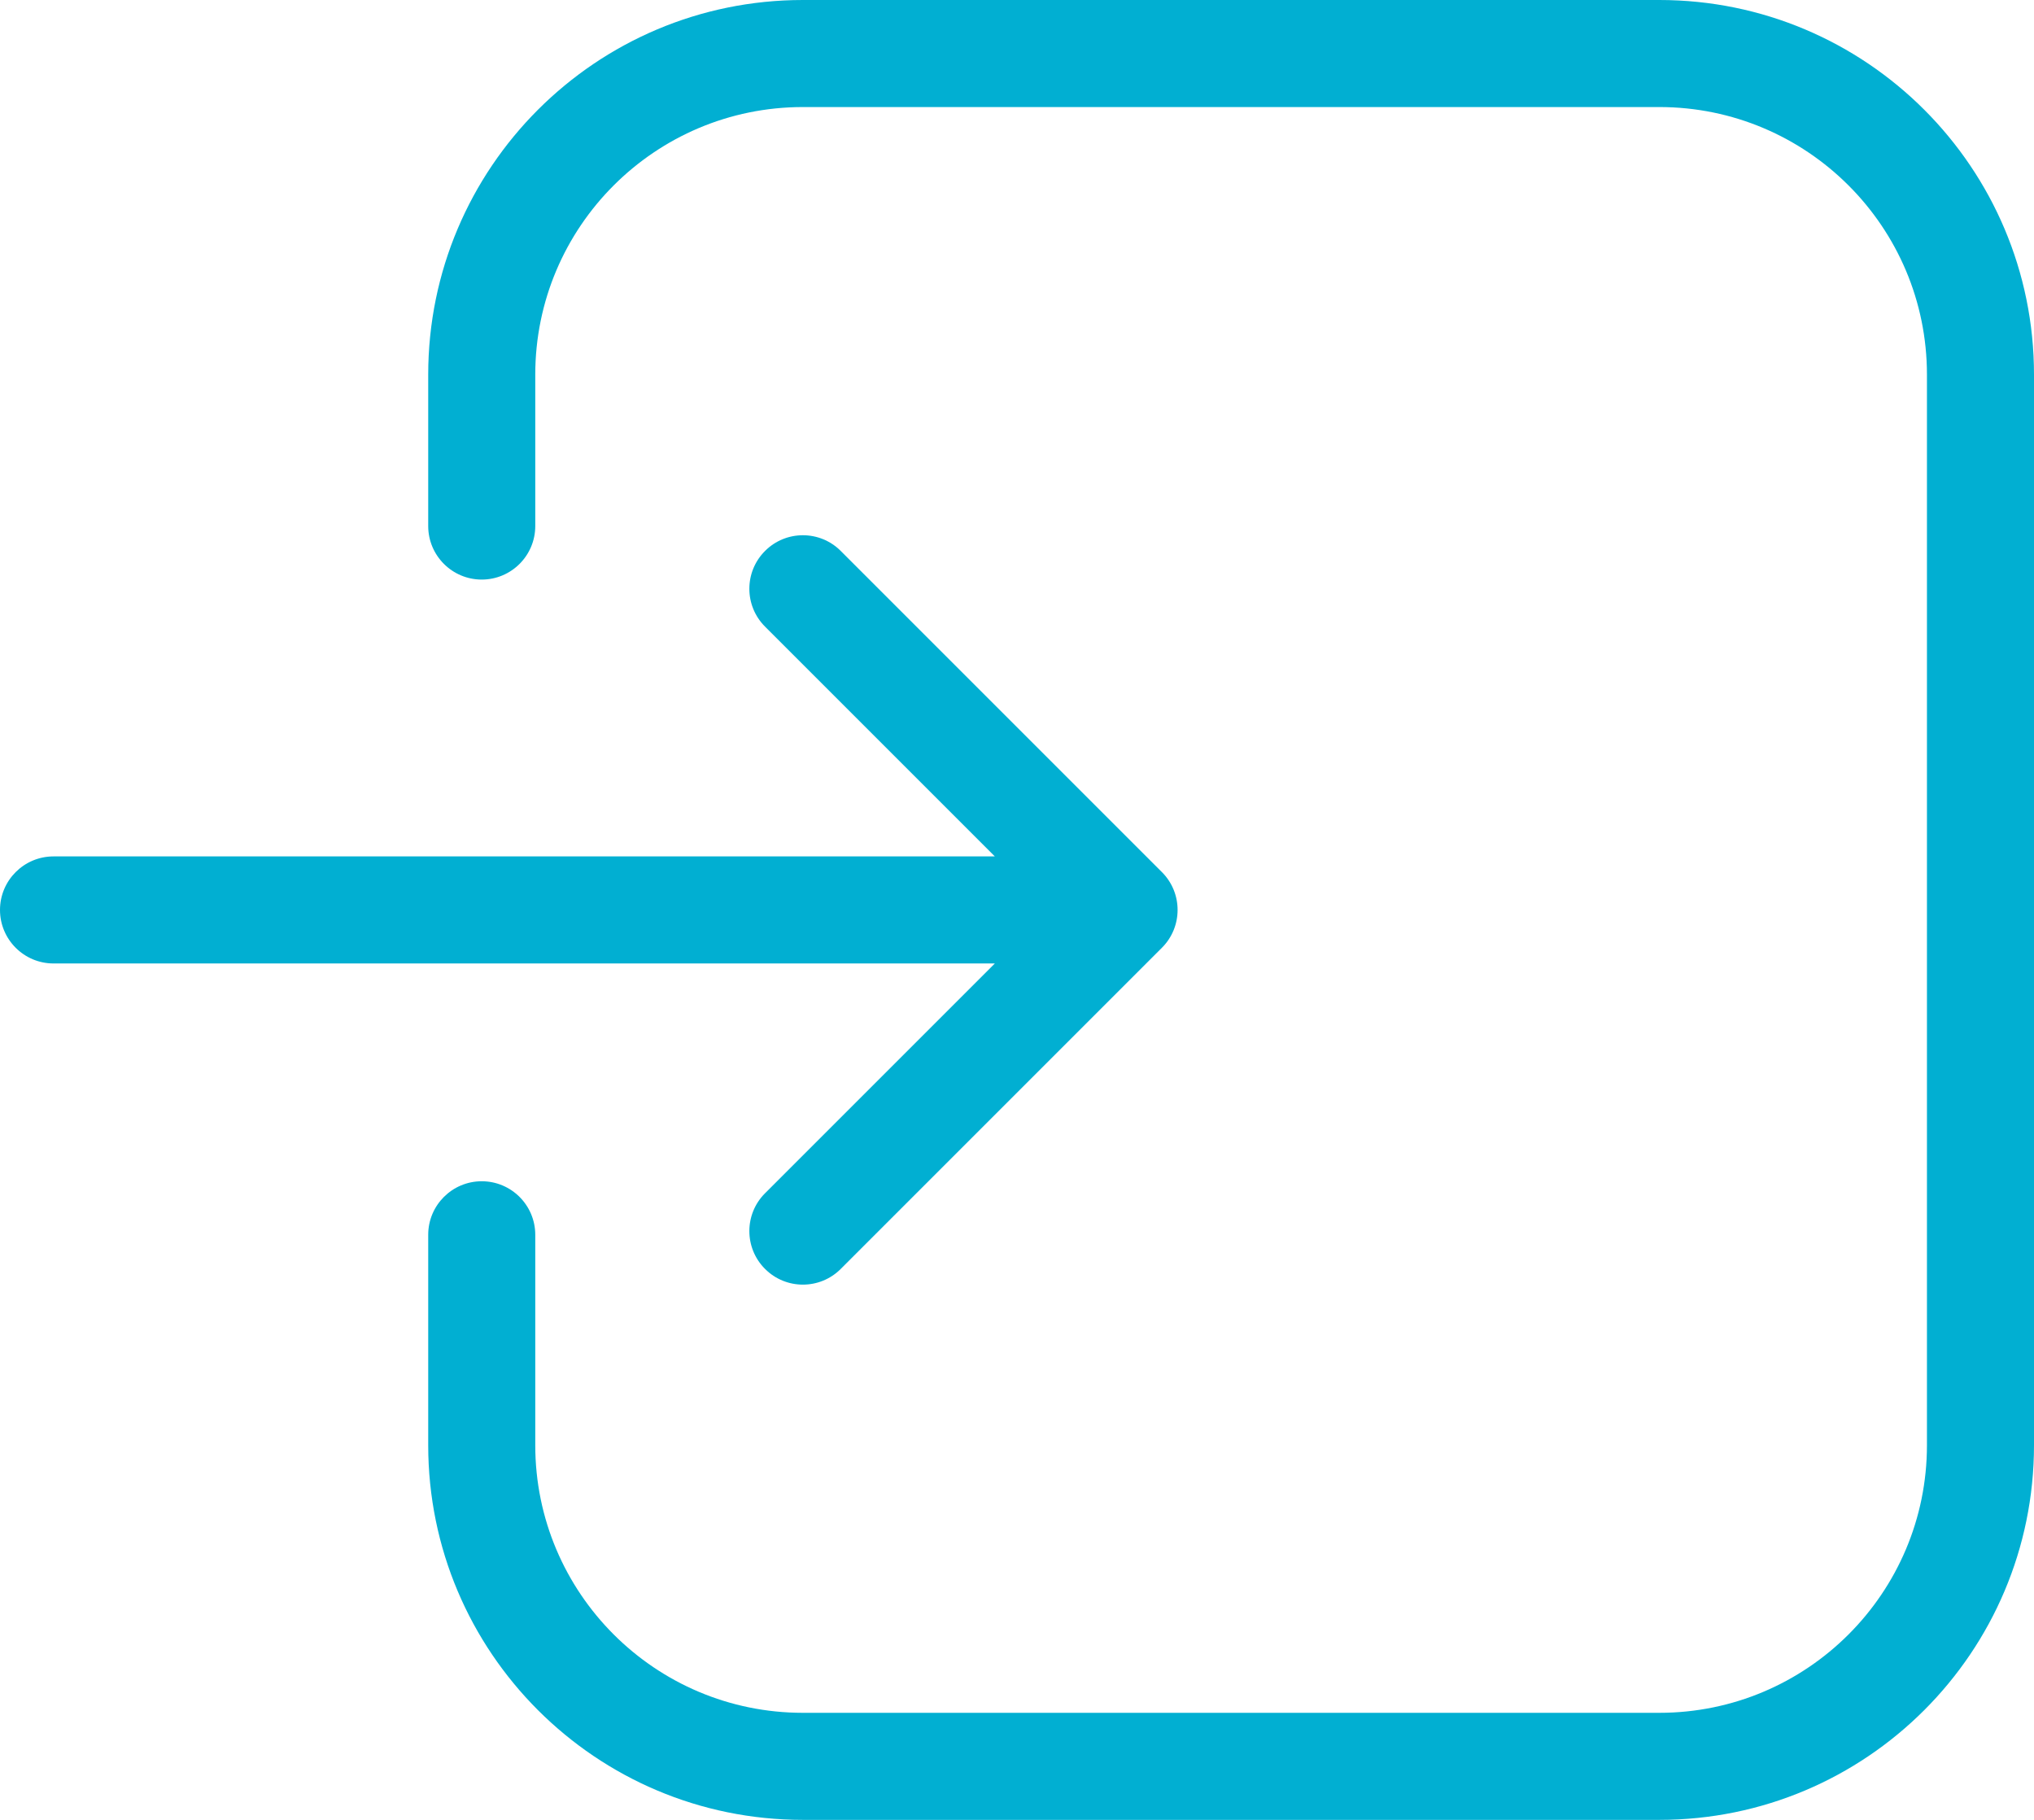 <svg width="38" height="34" viewBox="0 0 38 34" fill="none" xmlns="http://www.w3.org/2000/svg">
<path fill-rule="evenodd" clip-rule="evenodd" d="M15 2C12.239 2 10 4.239 10 7V9.828C10 10.38 9.552 10.828 9 10.828C8.448 10.828 8 10.38 8 9.828V7C8 3.134 11.134 0 15 0H31C34.866 0 38 3.134 38 7V27C38 30.866 34.866 34 31 34H15C11.134 34 8 30.866 8 27V23.069C8 22.517 8.448 22.069 9 22.069C9.552 22.069 10 22.517 10 23.069V27C10 29.761 12.239 32 15 32H31C33.761 32 36 29.761 36 27V7C36 4.239 33.761 2 31 2H15Z" fill="#01AFD2"/>
<path fill-rule="evenodd" clip-rule="evenodd" d="M14.293 10.293C14.683 9.902 15.317 9.902 15.707 10.293L21.707 16.293C22.098 16.683 22.098 17.317 21.707 17.707L15.707 23.707C15.317 24.098 14.683 24.098 14.293 23.707C13.902 23.317 13.902 22.683 14.293 22.293L18.586 18H1C0.448 18 0 17.552 0 17C0 16.448 0.448 16 1 16H18.586L14.293 11.707C13.902 11.317 13.902 10.683 14.293 10.293Z" fill="#01AFD2"/>
</svg>
